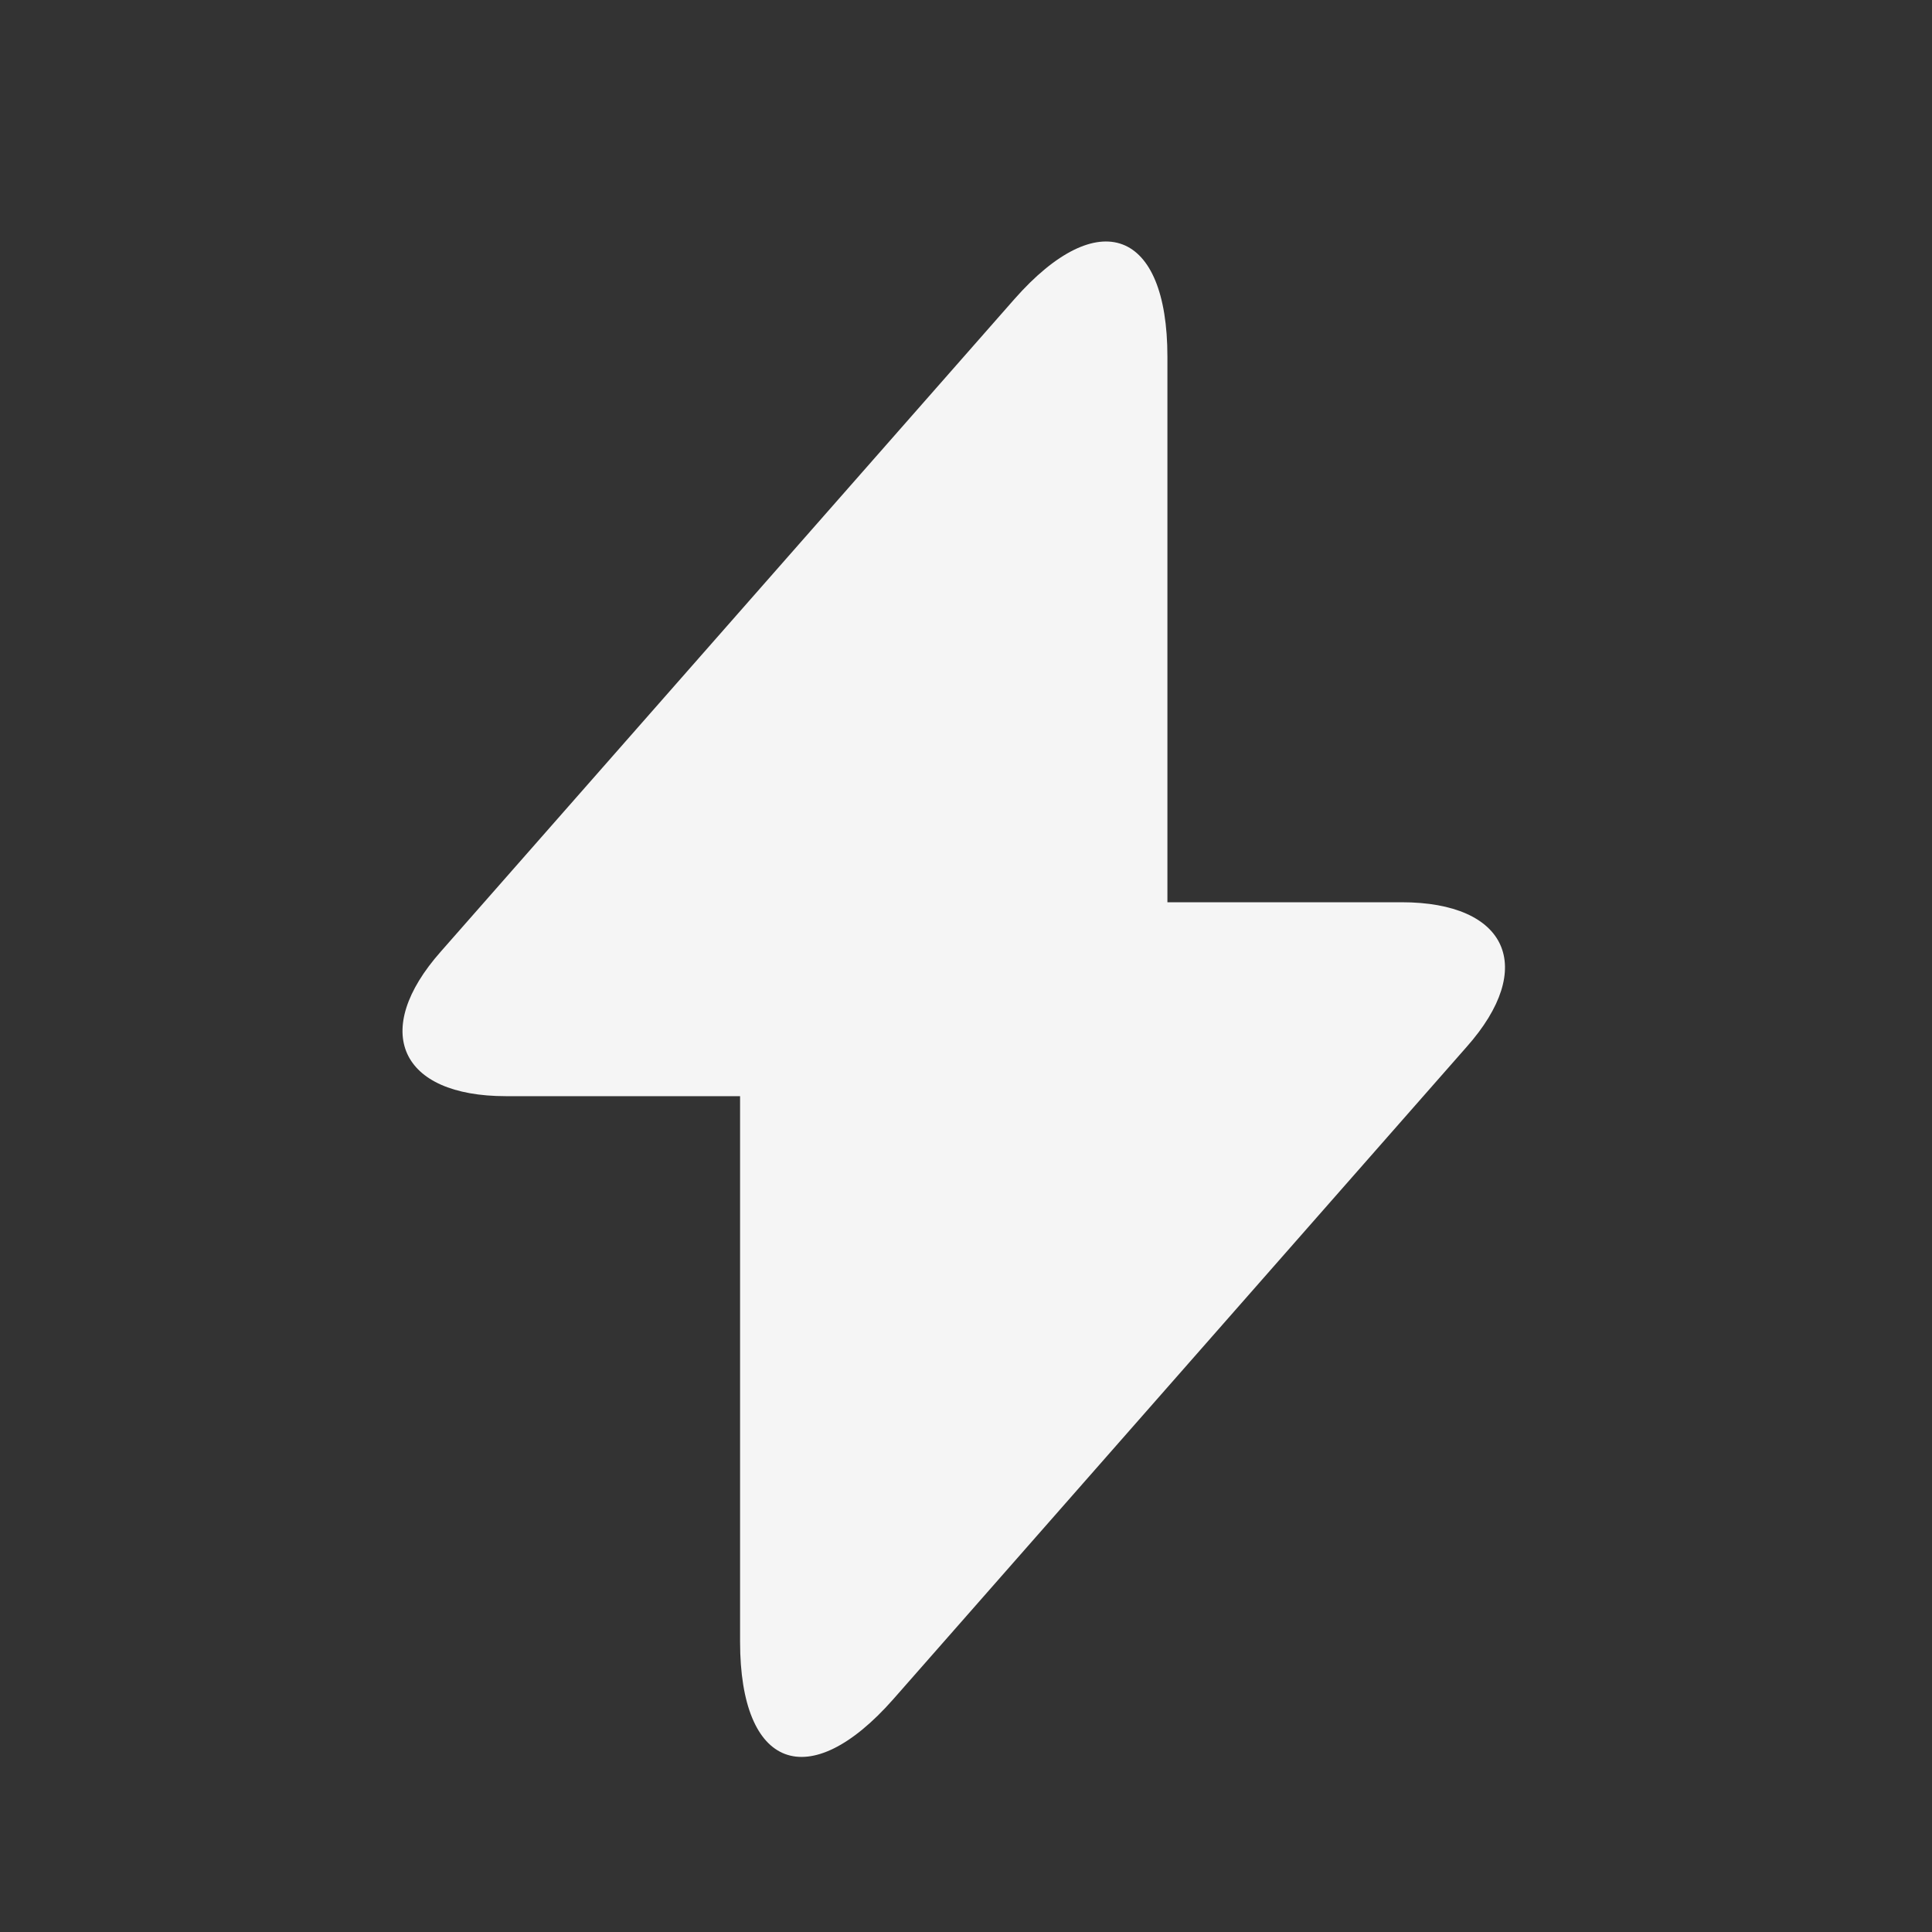 <svg width="16" height="16" viewBox="0 0 16 16" fill="none" xmlns="http://www.w3.org/2000/svg">
<rect x="0" y="0" width="16" height="16" fill="#333333" stroke="none"/>
<path d="M11.607 7.472H9.668V2.954C9.668 1.9 9.097 1.687 8.401 2.477L7.899 3.048L3.651 7.88C3.067 8.539 3.312 9.078 4.19 9.078H6.129V13.596C6.129 14.65 6.7 14.863 7.397 14.073L7.899 13.502L12.146 8.67C12.73 8.012 12.485 7.472 11.607 7.472Z" fill="white" fill-opacity="0.95"/>
</svg>
